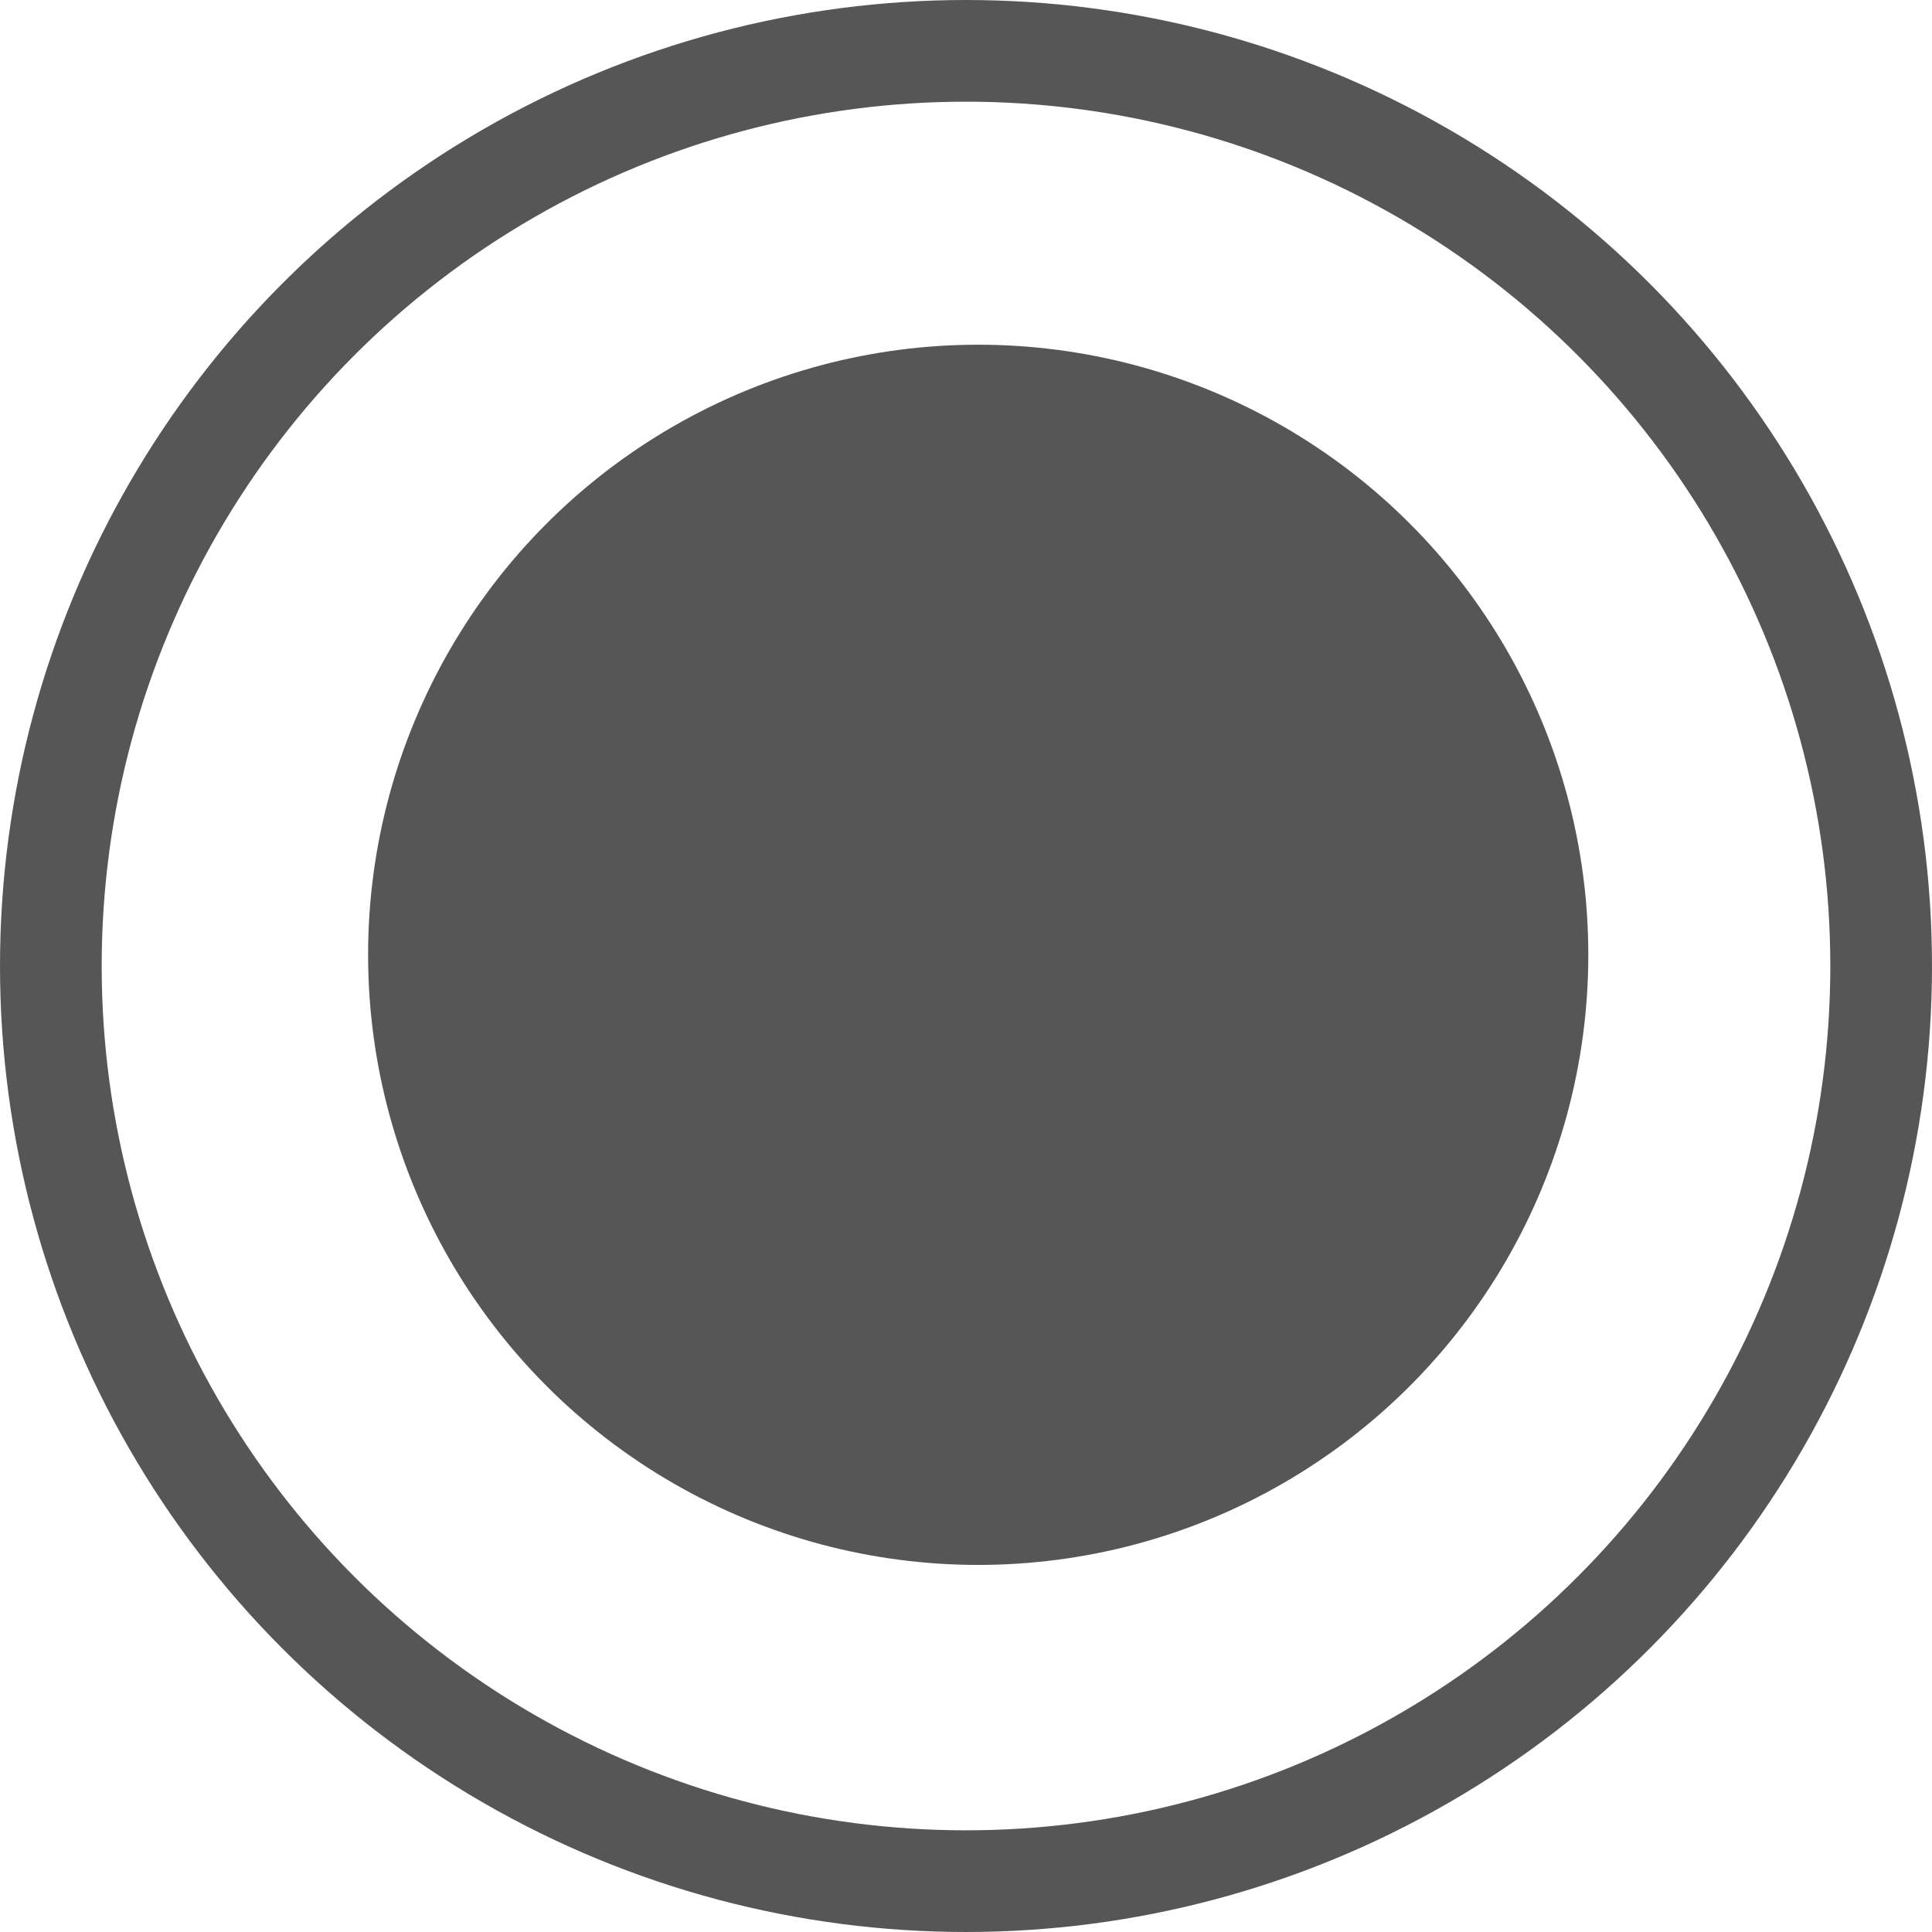 <svg xmlns="http://www.w3.org/2000/svg" viewBox="0 0 19 19"><defs><style>.cls-1{fill:none;stroke:#575656;stroke-miterlimit:10;}.cls-2{fill:#575656;}</style></defs><title>Ресурс 5</title><g id="Слой_2" data-name="Слой 2"><g id="Form"><circle class="cls-1" cx="9.5" cy="9.5" r="9"/><circle class="cls-2" cx="9.62" cy="9.39" r="6"/></g></g></svg>